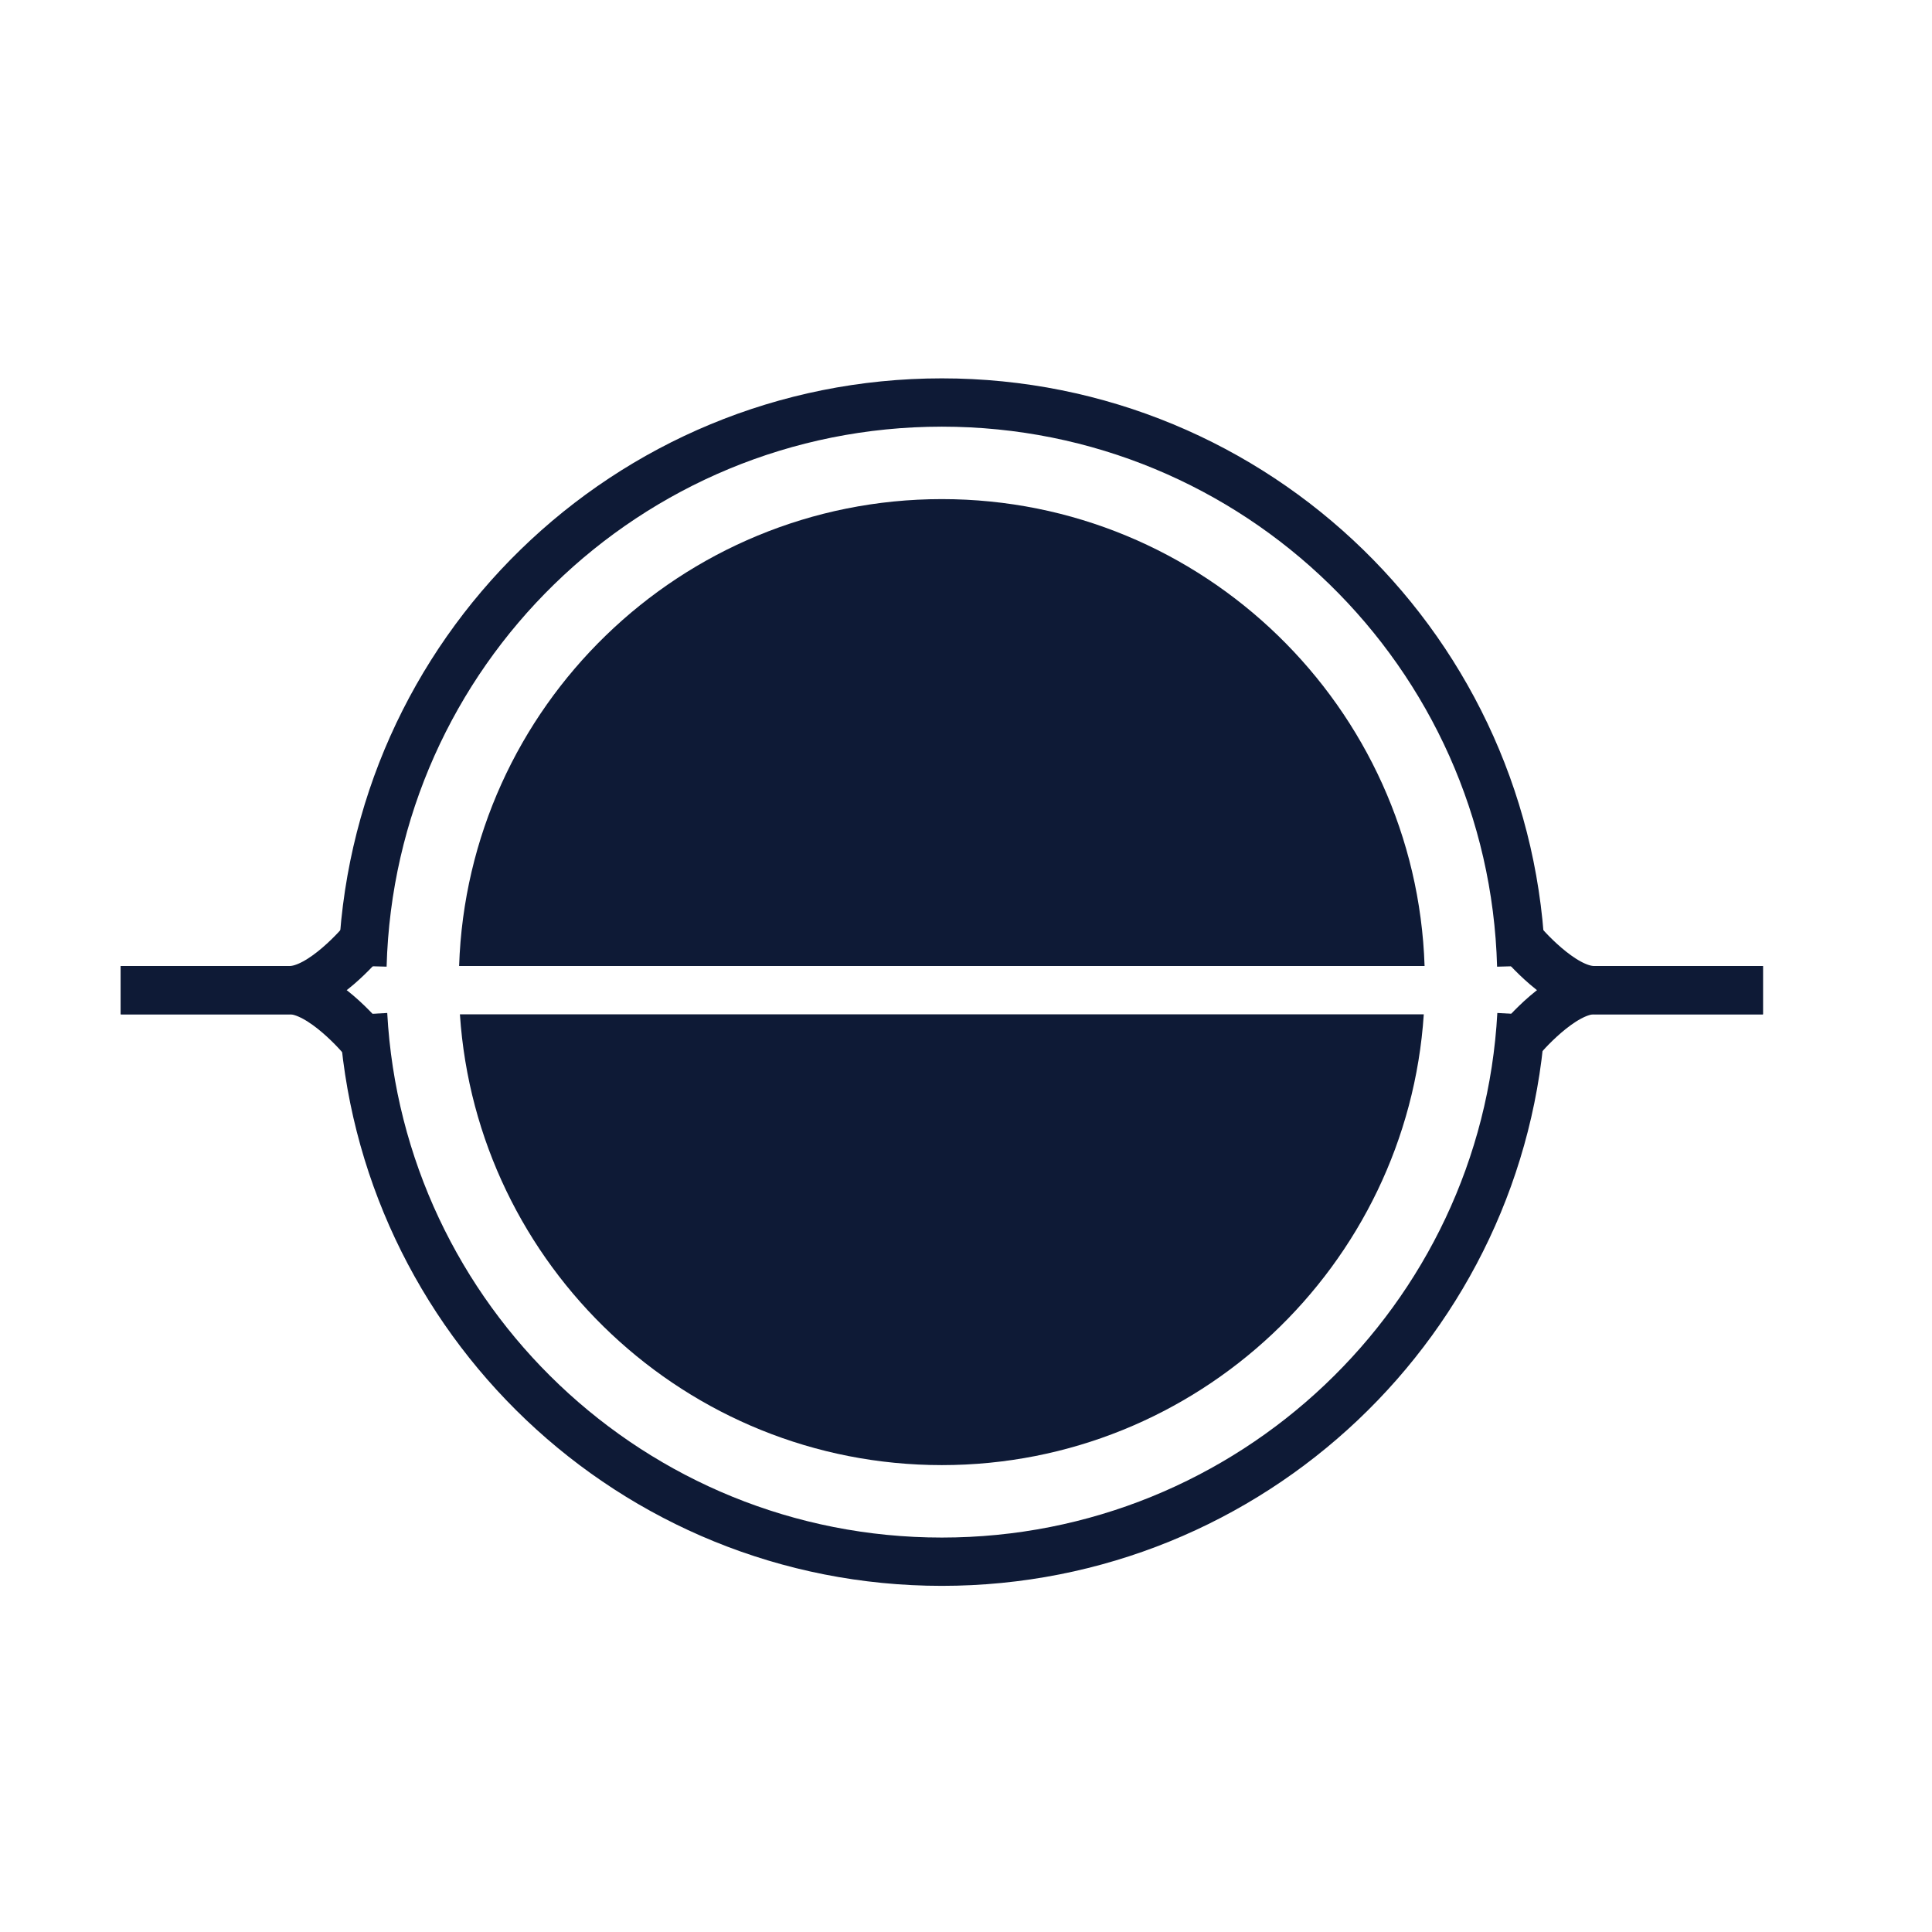 <?xml version="1.0" ?><!DOCTYPE svg  PUBLIC '-//W3C//DTD SVG 1.1//EN'  'http://www.w3.org/Graphics/SVG/1.1/DTD/svg11.dtd'><svg enable-background="new 0 0 80 80" height="80px" id="Layer_1" version="1.1" viewBox="0 0 80 80" width="80px" xml:space="preserve" xmlns="http://www.w3.org/2000/svg" xmlns:xlink="http://www.w3.org/1999/xlink"><path d="M73,41" fill="none" stroke="#0E1A36" stroke-miterlimit="10" stroke-width="2"/><path d="M6,41" fill="none" stroke="#0E1A36" stroke-miterlimit="10" stroke-width="2"/><path d="M71,41" fill="none" stroke="#0E1A36" stroke-miterlimit="10" stroke-width="2"/><g><path d="M63,42c-0.692,12.635-11.193,22.667-24,22.667   S15.728,54.635,15.036,42" fill="none" stroke="#0E1A36" stroke-miterlimit="10" stroke-width="2"/><path d="M15.009,40C15.362,27.053,25.968,16.667,39,16.667   c13.032,0,23.638,10.387,23.991,23.334" fill="none" stroke="#0E1A36" stroke-miterlimit="10" stroke-width="2"/><path d="M58.956,42C58.267,52.409,49.58,60.667,39,60.667c-10.58,0-19.267-8.258-19.956-18.666" fill="#0E1A36"/><path d="M19.011,40C19.364,29.28,28.195,20.667,39,20.667S58.636,29.28,58.989,40" fill="#0E1A36"/><path d="M5,41c0,0,5.667,0,7,0s3-2,3-2" fill="none" stroke="#0E1A36" stroke-miterlimit="10" stroke-width="2"/><path d="M5,41c0,0,5.667,0,7,0s3,2,3,2" fill="none" stroke="#0E1A36" stroke-miterlimit="10" stroke-width="2"/><path d="M73,41c0,0-5.667,0-7,0s-3-2-3-2" fill="none" stroke="#0E1A36" stroke-miterlimit="10" stroke-width="2"/><path d="M73,41c0,0-5.667,0-7,0s-3,2-3,2" fill="none" stroke="#0E1A36" stroke-miterlimit="10" stroke-width="2"/></g></svg>